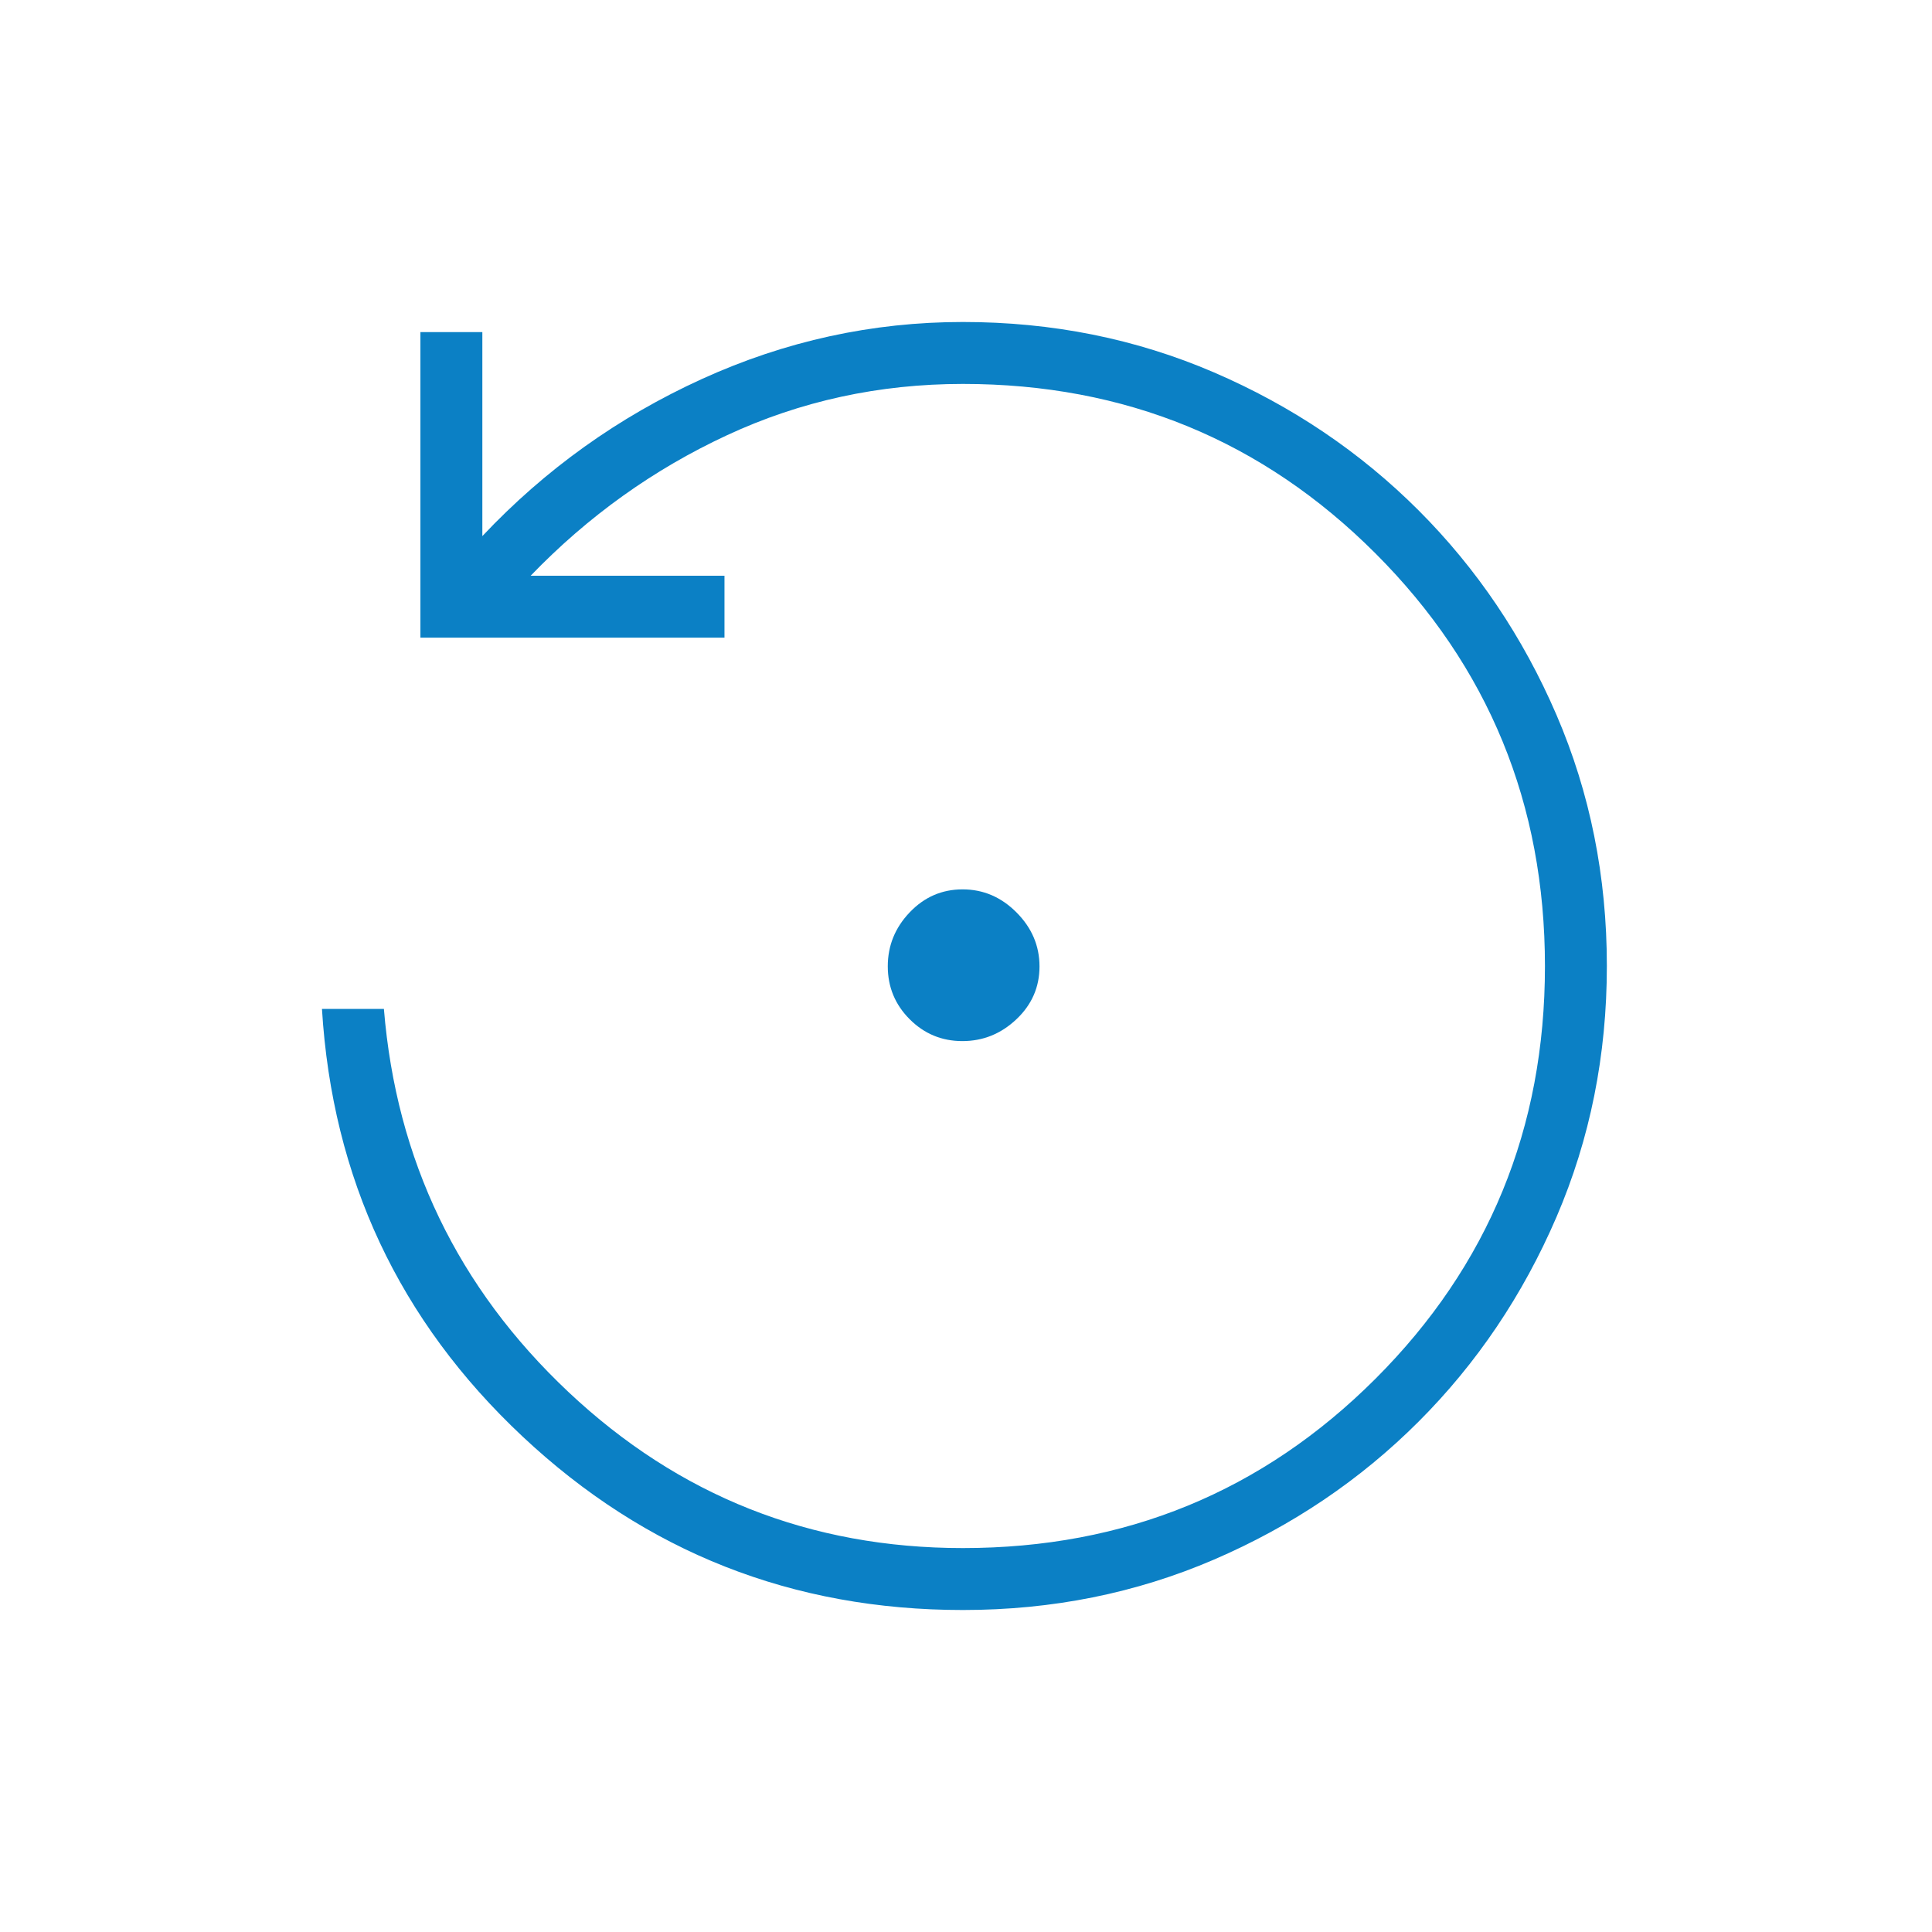 <svg width="68" height="68" viewBox="0 0 68 68" fill="none" xmlns="http://www.w3.org/2000/svg">
<path d="M33.873 36.643C33.147 36.643 32.528 36.386 32.015 35.871C31.503 35.357 31.247 34.737 31.247 34.011C31.247 33.284 31.504 32.651 32.018 32.112C32.532 31.572 33.153 31.303 33.88 31.303C34.606 31.303 35.239 31.573 35.778 32.115C36.317 32.656 36.587 33.29 36.587 34.016C36.587 34.743 36.316 35.362 35.775 35.874C35.233 36.387 34.6 36.643 33.873 36.643ZM33.89 56.667C27.896 56.667 22.729 54.63 18.388 50.556C14.047 46.482 11.695 41.467 11.332 35.51H13.512C13.947 40.831 16.111 45.324 20.003 48.99C23.896 52.655 28.525 54.487 33.89 54.487C39.597 54.487 44.438 52.5 48.414 48.526C52.389 44.551 54.377 39.711 54.377 34.006C54.377 28.3 52.389 23.458 48.414 19.48C44.438 15.502 39.597 13.513 33.89 13.513C30.945 13.513 28.177 14.115 25.587 15.319C22.996 16.523 20.693 18.172 18.677 20.264H25.499V22.444H14.797V11.688H16.977V18.869C19.189 16.522 21.764 14.68 24.702 13.341C27.64 12.003 30.703 11.333 33.89 11.333C37.035 11.333 39.98 11.925 42.727 13.107C45.473 14.29 47.873 15.908 49.928 17.962C51.982 20.016 53.6 22.416 54.783 25.162C55.965 27.908 56.556 30.853 56.556 33.997C56.556 37.141 55.965 40.087 54.783 42.835C53.6 45.583 51.982 47.984 49.928 50.038C47.873 52.092 45.473 53.711 42.727 54.893C39.98 56.075 37.035 56.667 33.89 56.667Z" fill="#0B80C5"/>
</svg>
